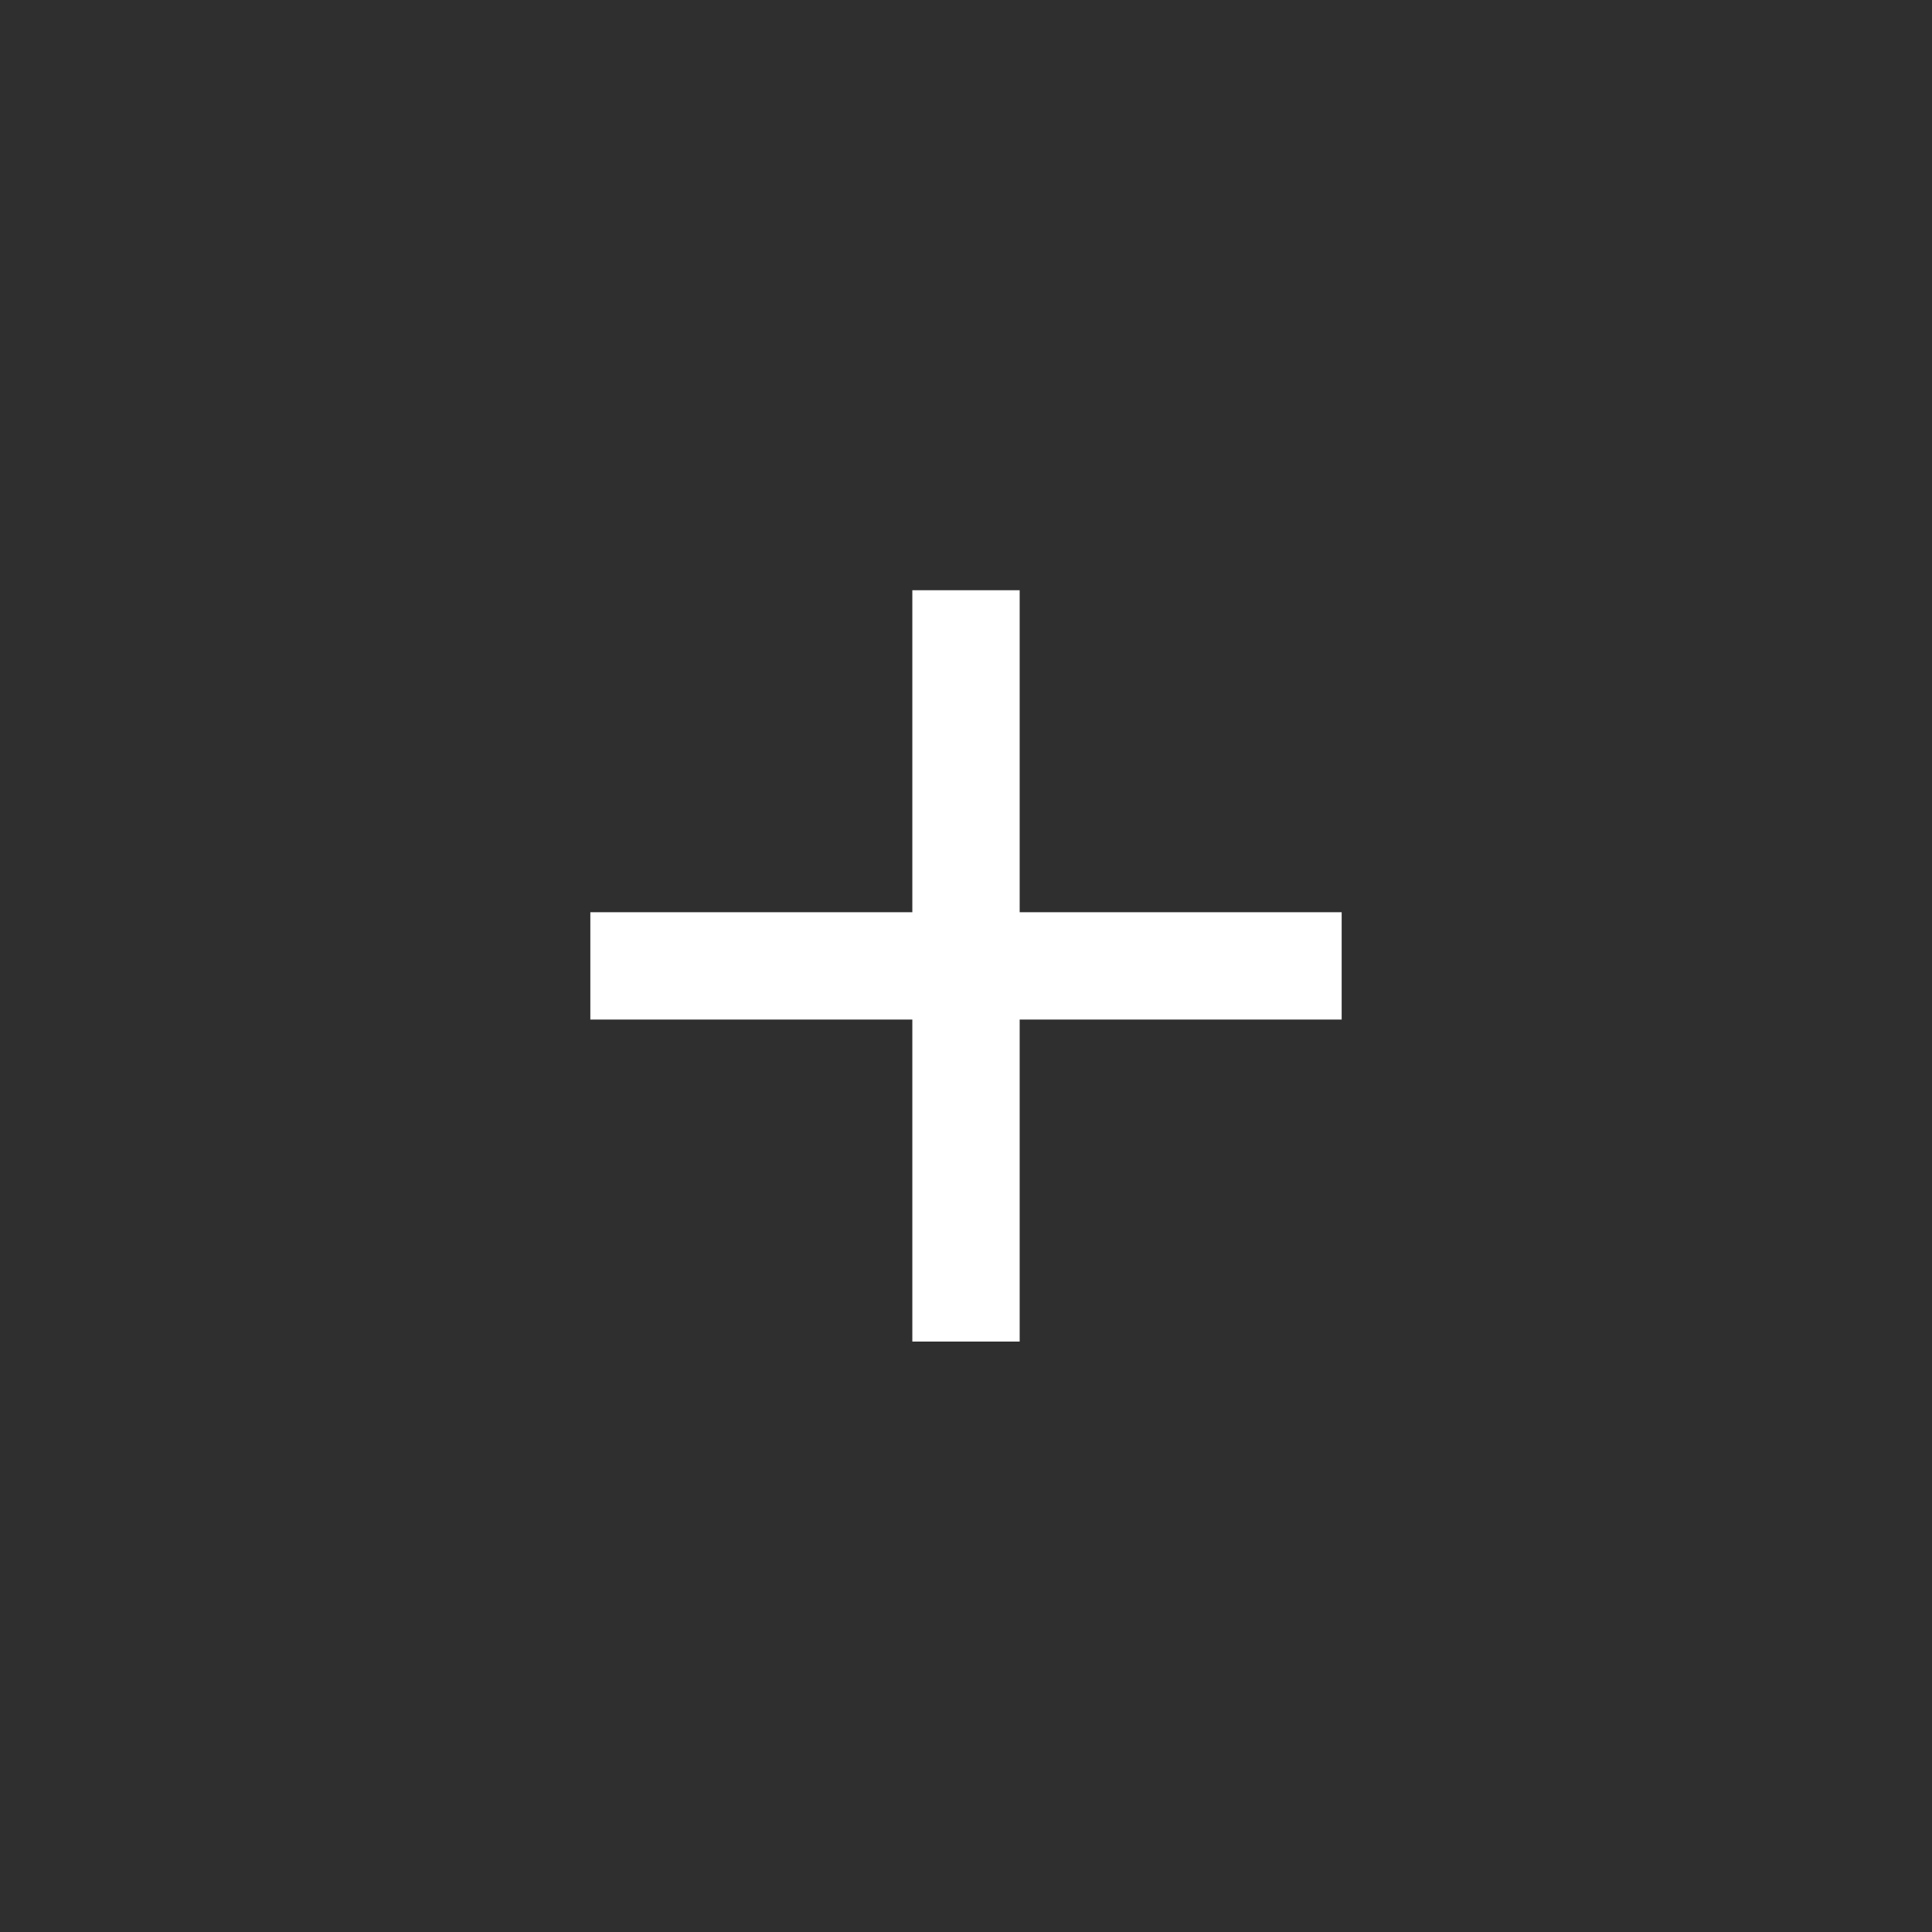 <svg width="36" height="36" viewBox="0 0 36 36" fill="none" xmlns="http://www.w3.org/2000/svg">
<rect x="0" y="0" width="36" height="36" fill="#808080" stroke="none"/>
<rect width="36" height="36" fill="black" fill-opacity="0.63"/>
<path d="M25 18.998H19V24.998H17V18.998H11V16.998H17V10.998H19V16.998H25V18.998Z" fill="white"/>
</svg>
